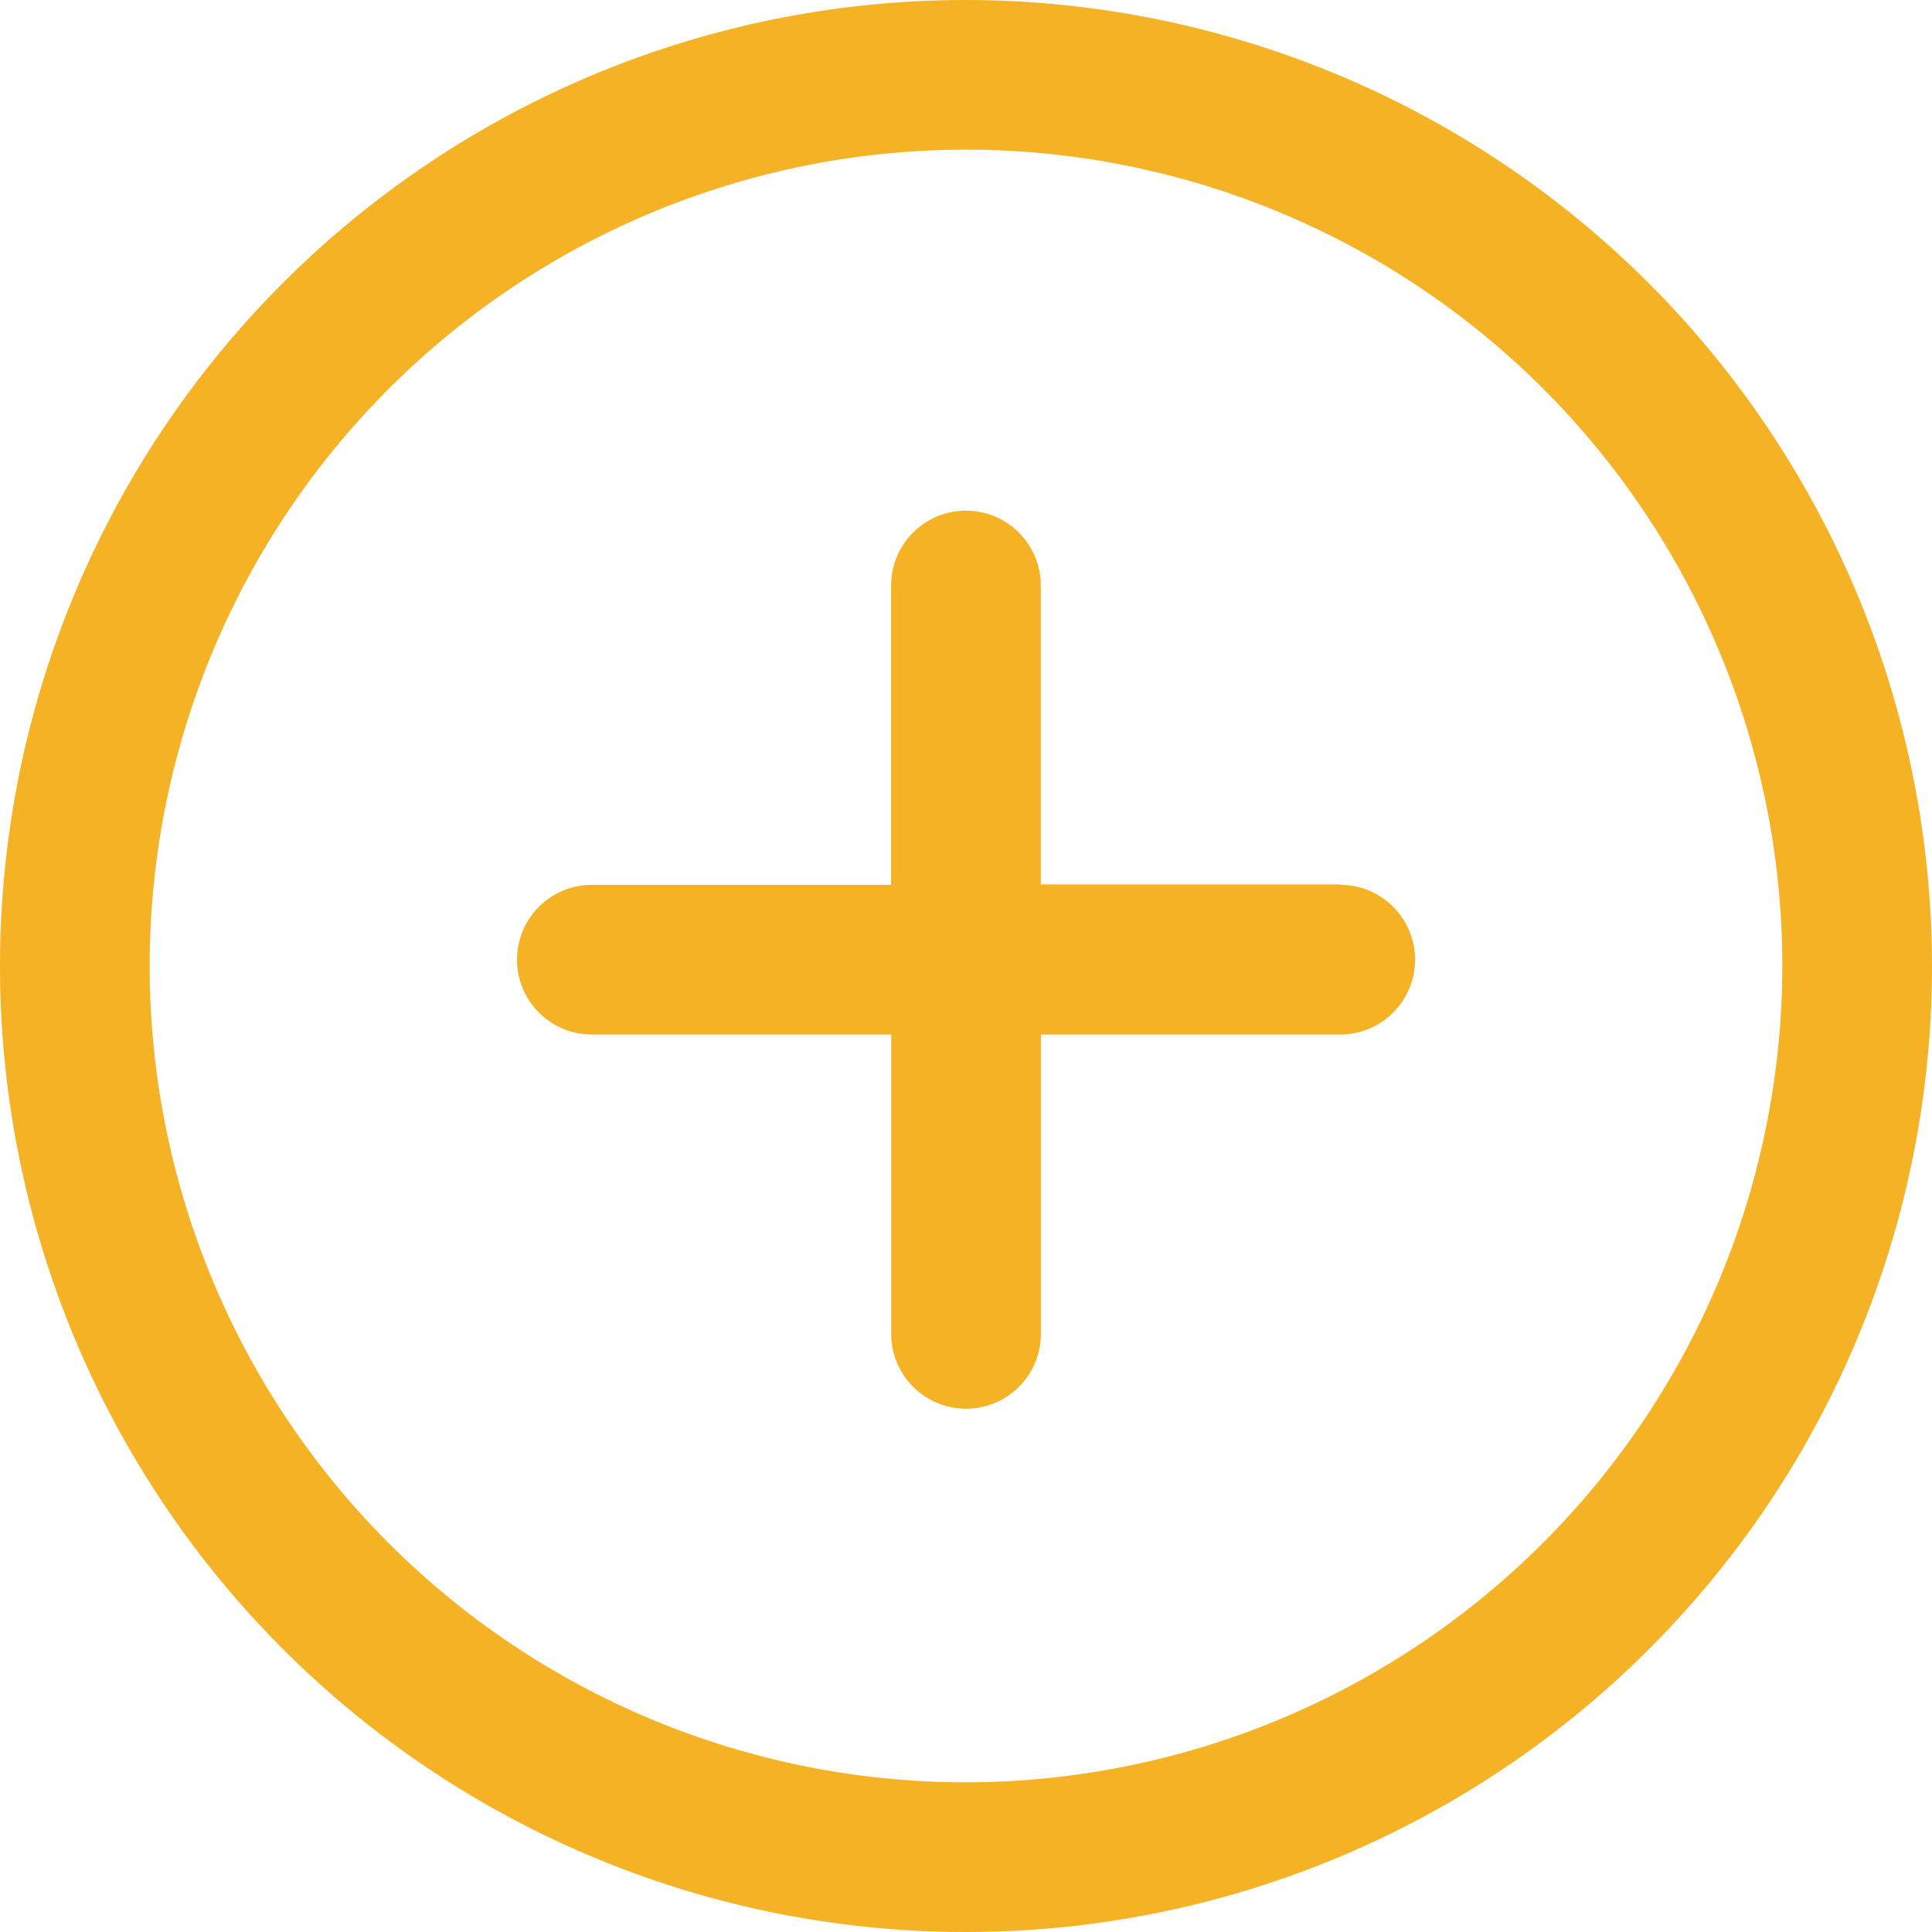 <svg xmlns="http://www.w3.org/2000/svg" width="17" height="17" viewBox="0 0 17 17"><defs><style>.a{fill:#f5b224;}</style></defs><path class="a" d="M8.5,0A8.5,8.5,0,1,0,17,8.5,8.509,8.509,0,0,0,8.5,0Zm0,15.683A7.183,7.183,0,1,1,15.683,8.5,7.192,7.192,0,0,1,8.5,15.683Z"/><g transform="translate(4.55 4.49)"><path class="a" d="M144.264,138.53h-2.634V135.9a.658.658,0,1,0-1.317,0v2.634H137.68a.658.658,0,0,0,0,1.317h2.634v2.634a.658.658,0,1,0,1.317,0v-2.634h2.634a.658.658,0,0,0,0-1.317Z" transform="translate(-137.022 -135.238)"/></g></svg>